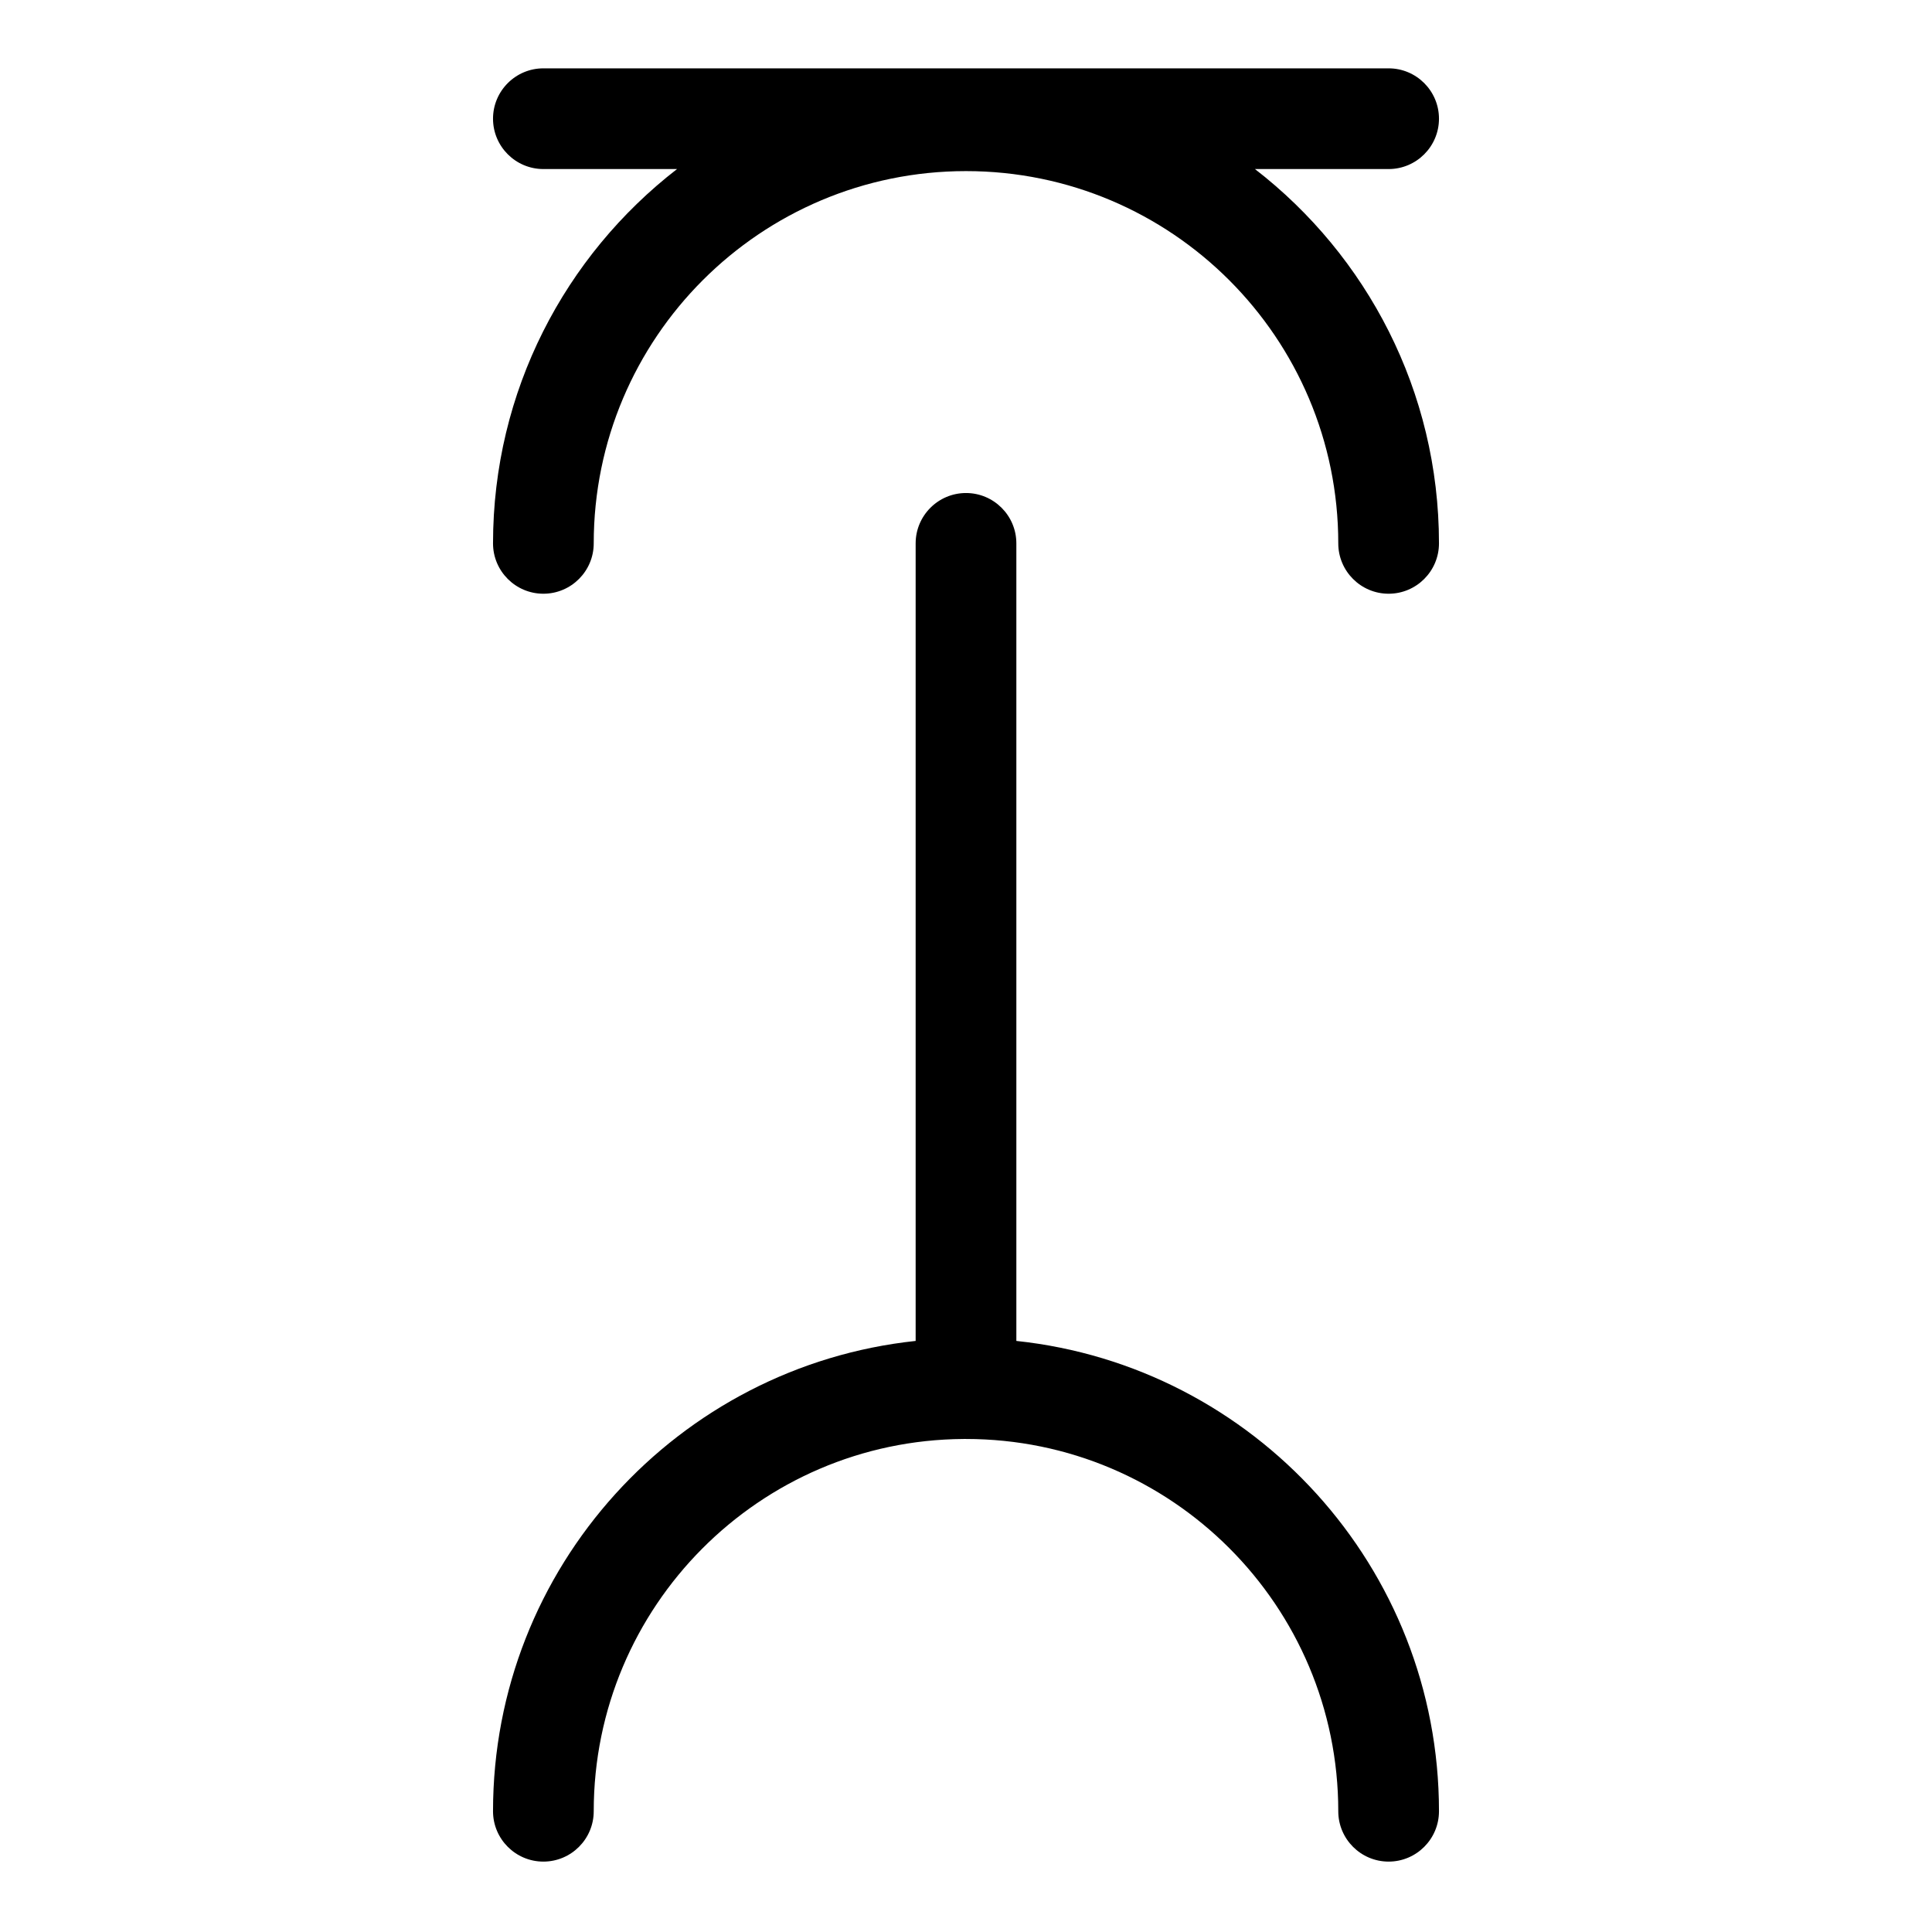 <?xml version="1.0" encoding="UTF-8" standalone="no"?>
<!DOCTYPE svg PUBLIC "-//W3C//DTD SVG 1.1//EN" "http://www.w3.org/Graphics/SVG/1.1/DTD/svg11.dtd">
<svg width="100%" height="100%" viewBox="0 0 16 16" version="1.1" xmlns="http://www.w3.org/2000/svg" xmlns:xlink="http://www.w3.org/1999/xlink" xml:space="preserve" xmlns:serif="http://www.serif.com/" style="fill-rule:evenodd;clip-rule:evenodd;stroke-linejoin:round;stroke-miterlimit:2;">
    <g transform="matrix(1,0,0,1,0,-51)">
        <g id="lateral-velar" serif:id="lateral velar" transform="matrix(1,0,0,1,0,51)">
            <rect x="0" y="0" width="16" height="16" style="fill:none;"/>
            <g id="consonant" transform="matrix(1,0,0,1,0,-51)">
                <path d="M7.583,62.105C5.617,62.314 4.083,63.979 4.083,66C4.083,66.23 4.27,66.417 4.5,66.417C4.73,66.417 4.917,66.23 4.917,66C4.917,64.305 6.288,62.927 7.98,62.917L8,62.917C9.702,62.917 11.083,64.298 11.083,66C11.083,66.23 11.27,66.417 11.5,66.417C11.73,66.417 11.917,66.23 11.917,66C11.917,63.979 10.383,62.313 8.417,62.105L8.417,55.5C8.417,55.27 8.23,55.083 8,55.083C7.77,55.083 7.583,55.27 7.583,55.5L7.583,62.105ZM5.607,52.4L4.5,52.4C4.27,52.4 4.083,52.213 4.083,51.983C4.083,51.753 4.27,51.566 4.5,51.566L11.5,51.566C11.73,51.566 11.917,51.753 11.917,51.983C11.917,52.213 11.73,52.4 11.5,52.4L10.393,52.4C11.319,53.116 11.917,54.239 11.917,55.5C11.917,55.73 11.73,55.917 11.5,55.917C11.27,55.917 11.083,55.73 11.083,55.5C11.083,53.798 9.702,52.417 8,52.417C6.298,52.417 4.917,53.798 4.917,55.5C4.917,55.73 4.73,55.917 4.5,55.917C4.27,55.917 4.083,55.73 4.083,55.5C4.083,54.239 4.68,53.117 5.607,52.4Z"/>
            </g>
        </g>
    </g>
</svg>
